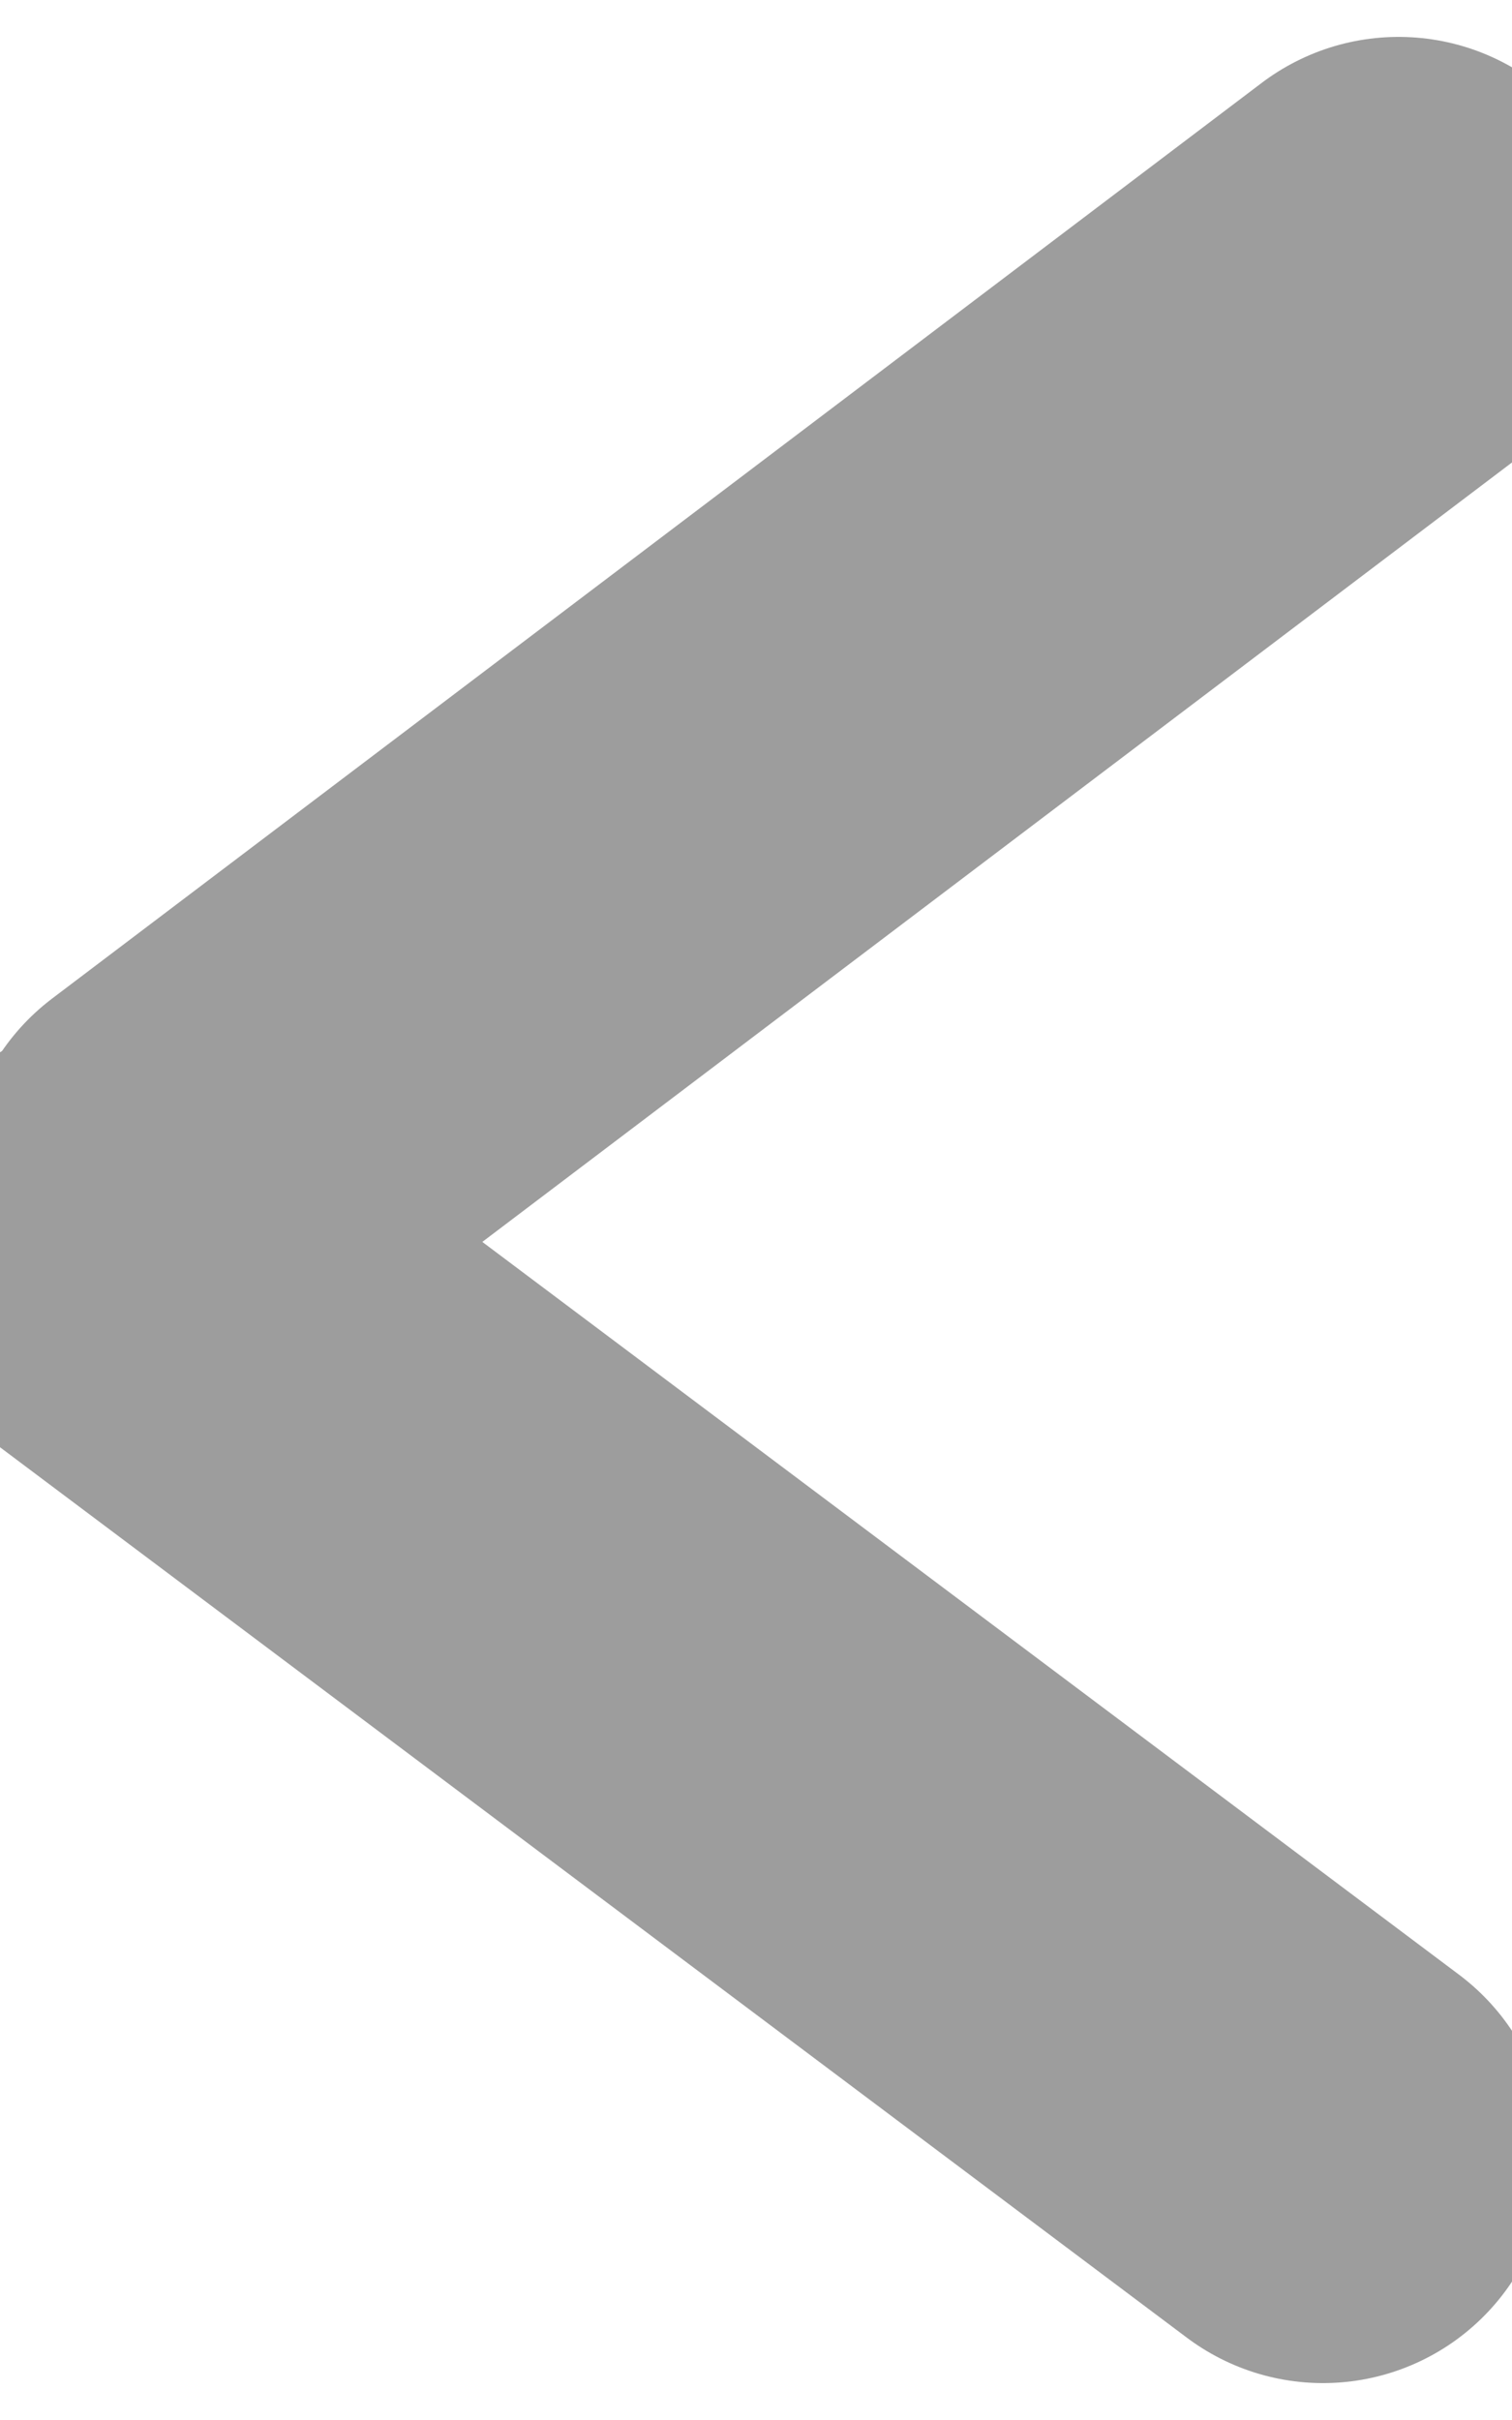<svg width="5" height="8" viewBox="0 0 5 8" fill="none" xmlns="http://www.w3.org/2000/svg">
<path d="M4.625 0.872L0.625 3.899" stroke="#9D9D9D" stroke-width="1.5" stroke-linecap="round"/>
<path d="M4.375 7.128L0.375 4.128" stroke="#9D9D9D" stroke-width="1.5" stroke-linecap="round"/>
</svg>
